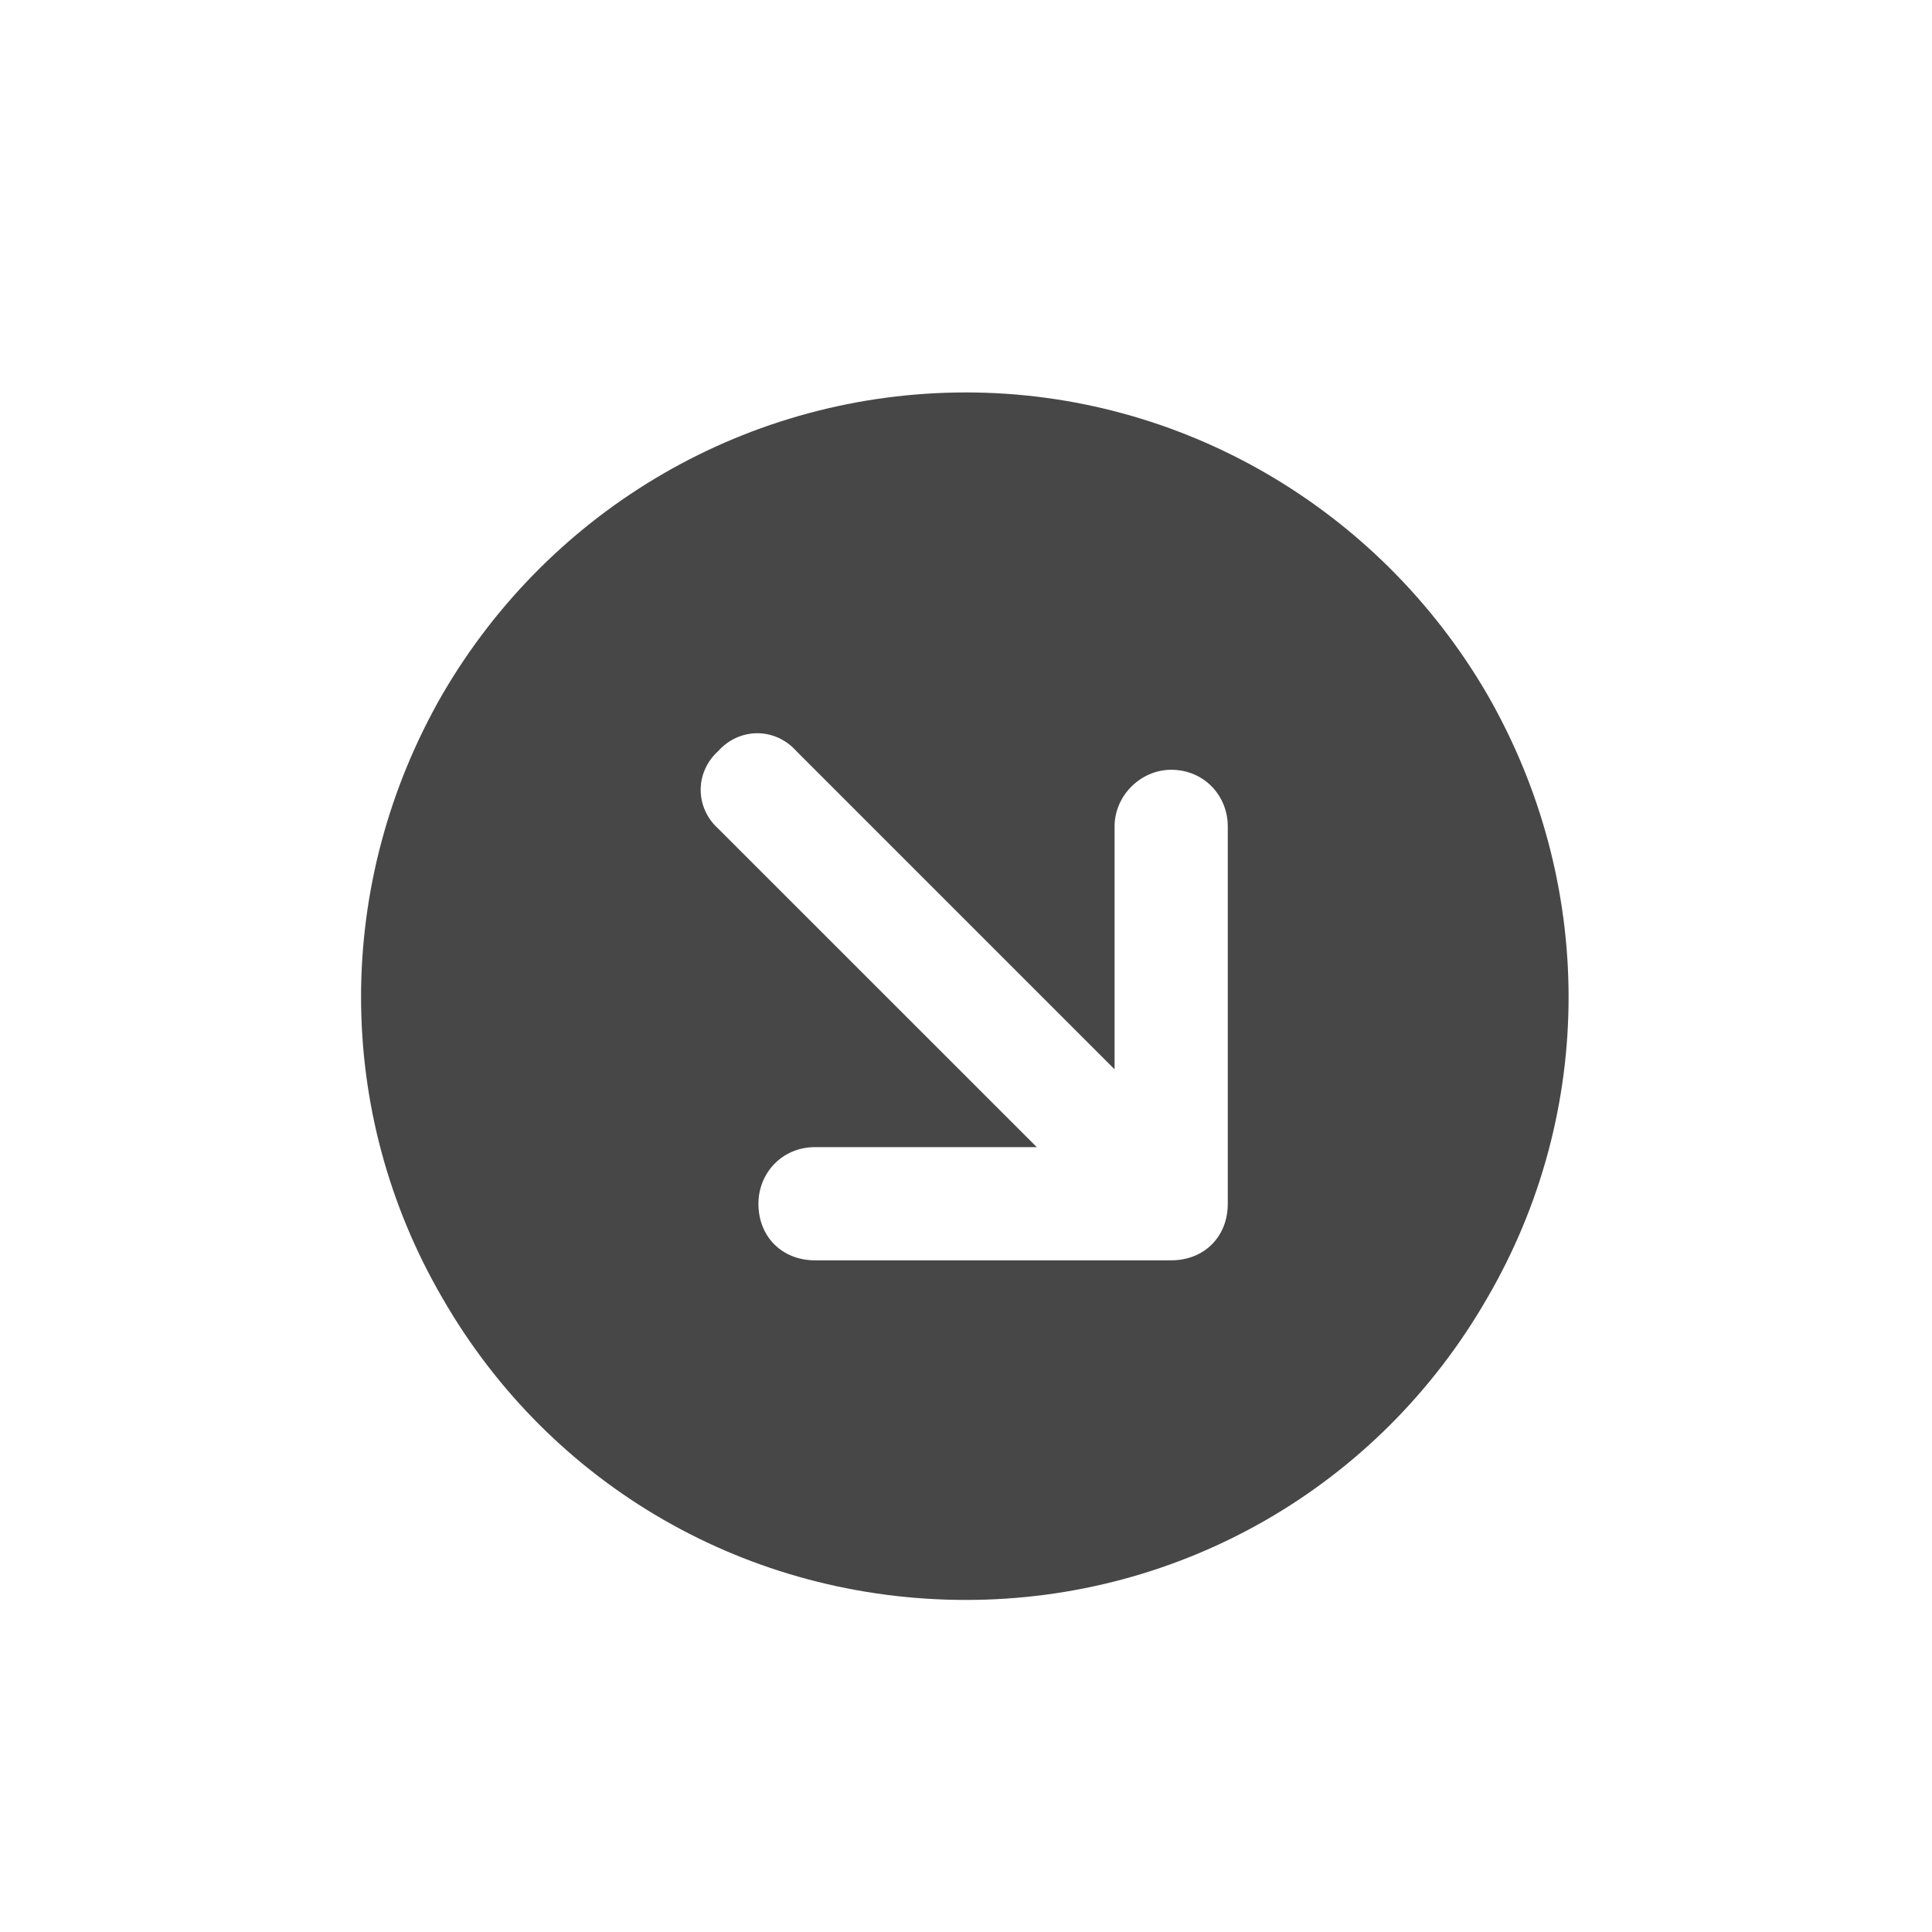 <svg width="32" height="32" viewBox="0 0 32 32" fill="none" xmlns="http://www.w3.org/2000/svg">
<g id="standalone / md / circle-arrow-down-right-md / fill">
<path id="icon" d="M16 6.5C19.555 6.5 22.836 8.414 24.633 11.5C26.43 14.625 26.43 18.414 24.633 21.5C22.836 24.625 19.555 26.5 16 26.5C12.406 26.5 9.125 24.625 7.328 21.5C5.531 18.414 5.531 14.625 7.328 11.5C9.125 8.414 12.406 6.5 16 6.5ZM13.5 20.875H19.398C19.945 20.875 20.336 20.484 20.336 19.938V13.688C20.336 13.18 19.945 12.75 19.398 12.75C18.891 12.75 18.461 13.18 18.461 13.688V17.711L13.188 12.438C12.836 12.047 12.25 12.047 11.898 12.438C11.508 12.789 11.508 13.375 11.898 13.727L17.172 19H13.5C12.953 19 12.562 19.43 12.562 19.938C12.562 20.484 12.953 20.875 13.5 20.875Z" fill="black" fill-opacity="0.72"/>
</g>
</svg>
